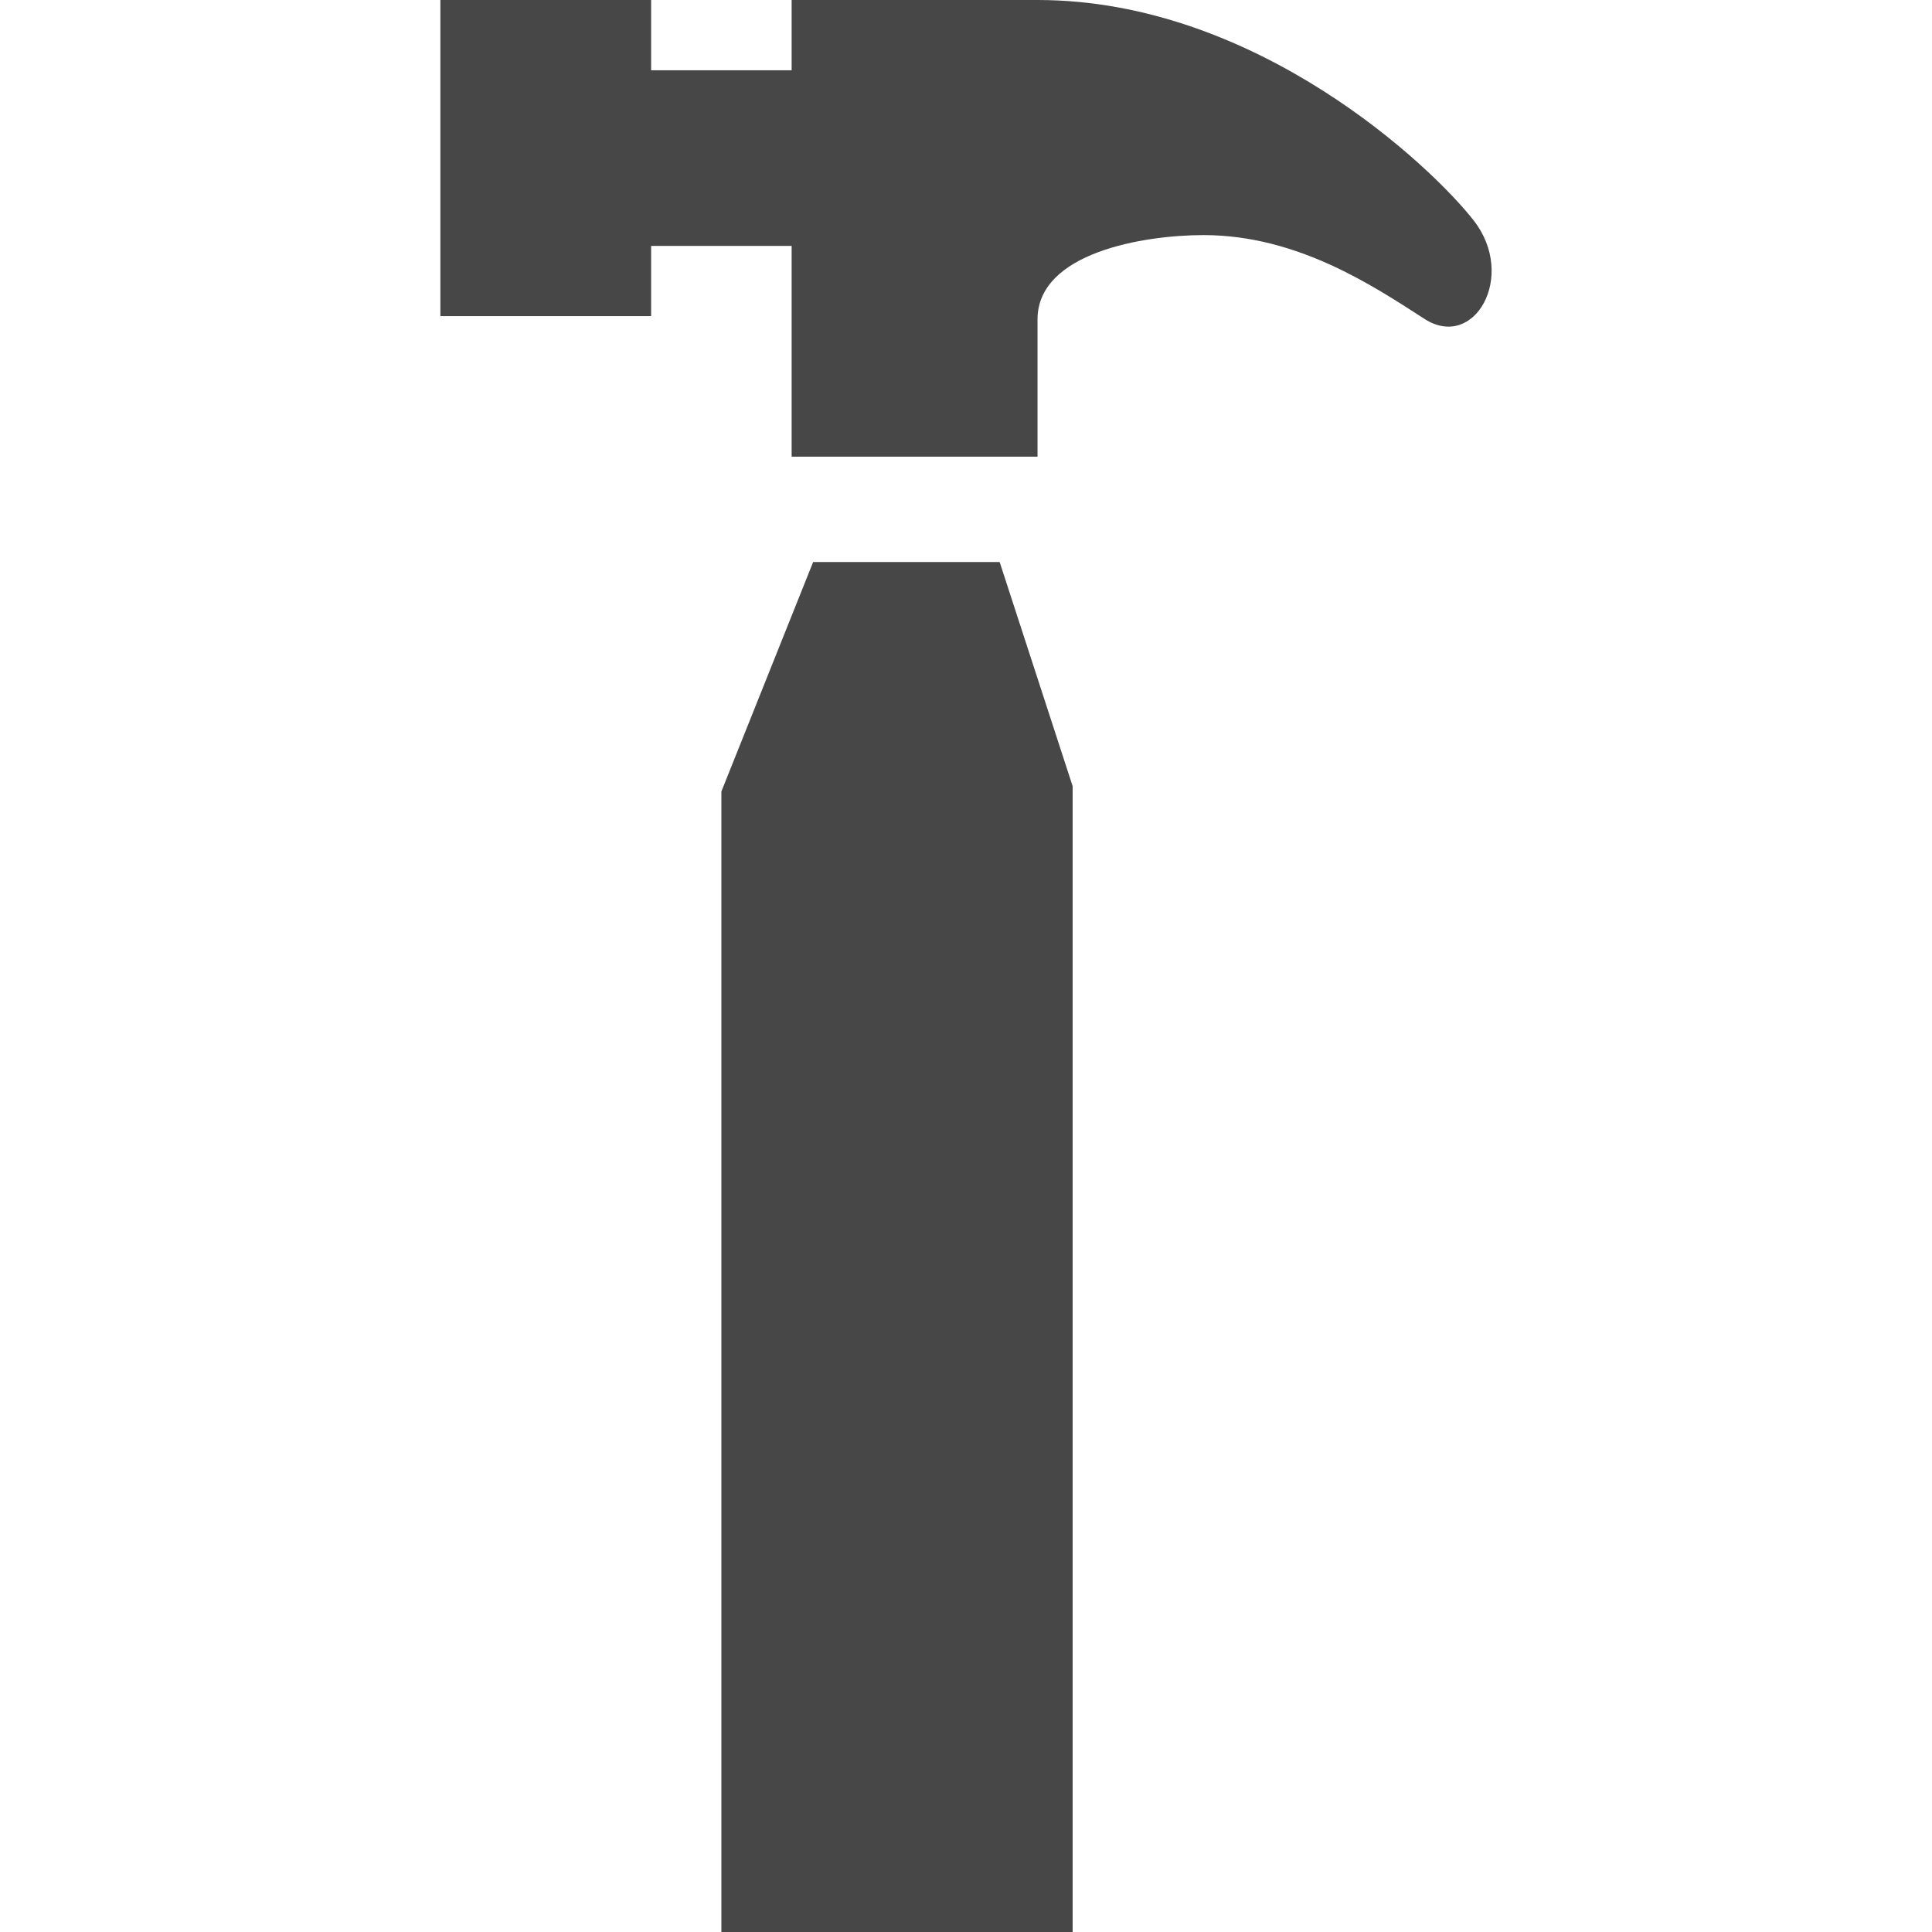 <svg width="60" height="60" viewBox="0 0 60 60" fill="none" xmlns="http://www.w3.org/2000/svg">
<path d="M25.253 17.454L22.403 24.581V60H33.312V24.416L31.045 17.454H25.253ZM13.676 0V9.818H20.221V7.636H24.585V14.182H32.221V9.921C32.221 7.841 35.529 7.301 37.378 7.301C40.314 7.301 42.689 8.907 44.239 9.904C45.79 10.901 47.105 8.576 45.776 6.859C44.497 5.207 39.04 0 32.221 0H24.585V2.182H20.221V0H13.676Z" fill="#474747"/>
</svg>
